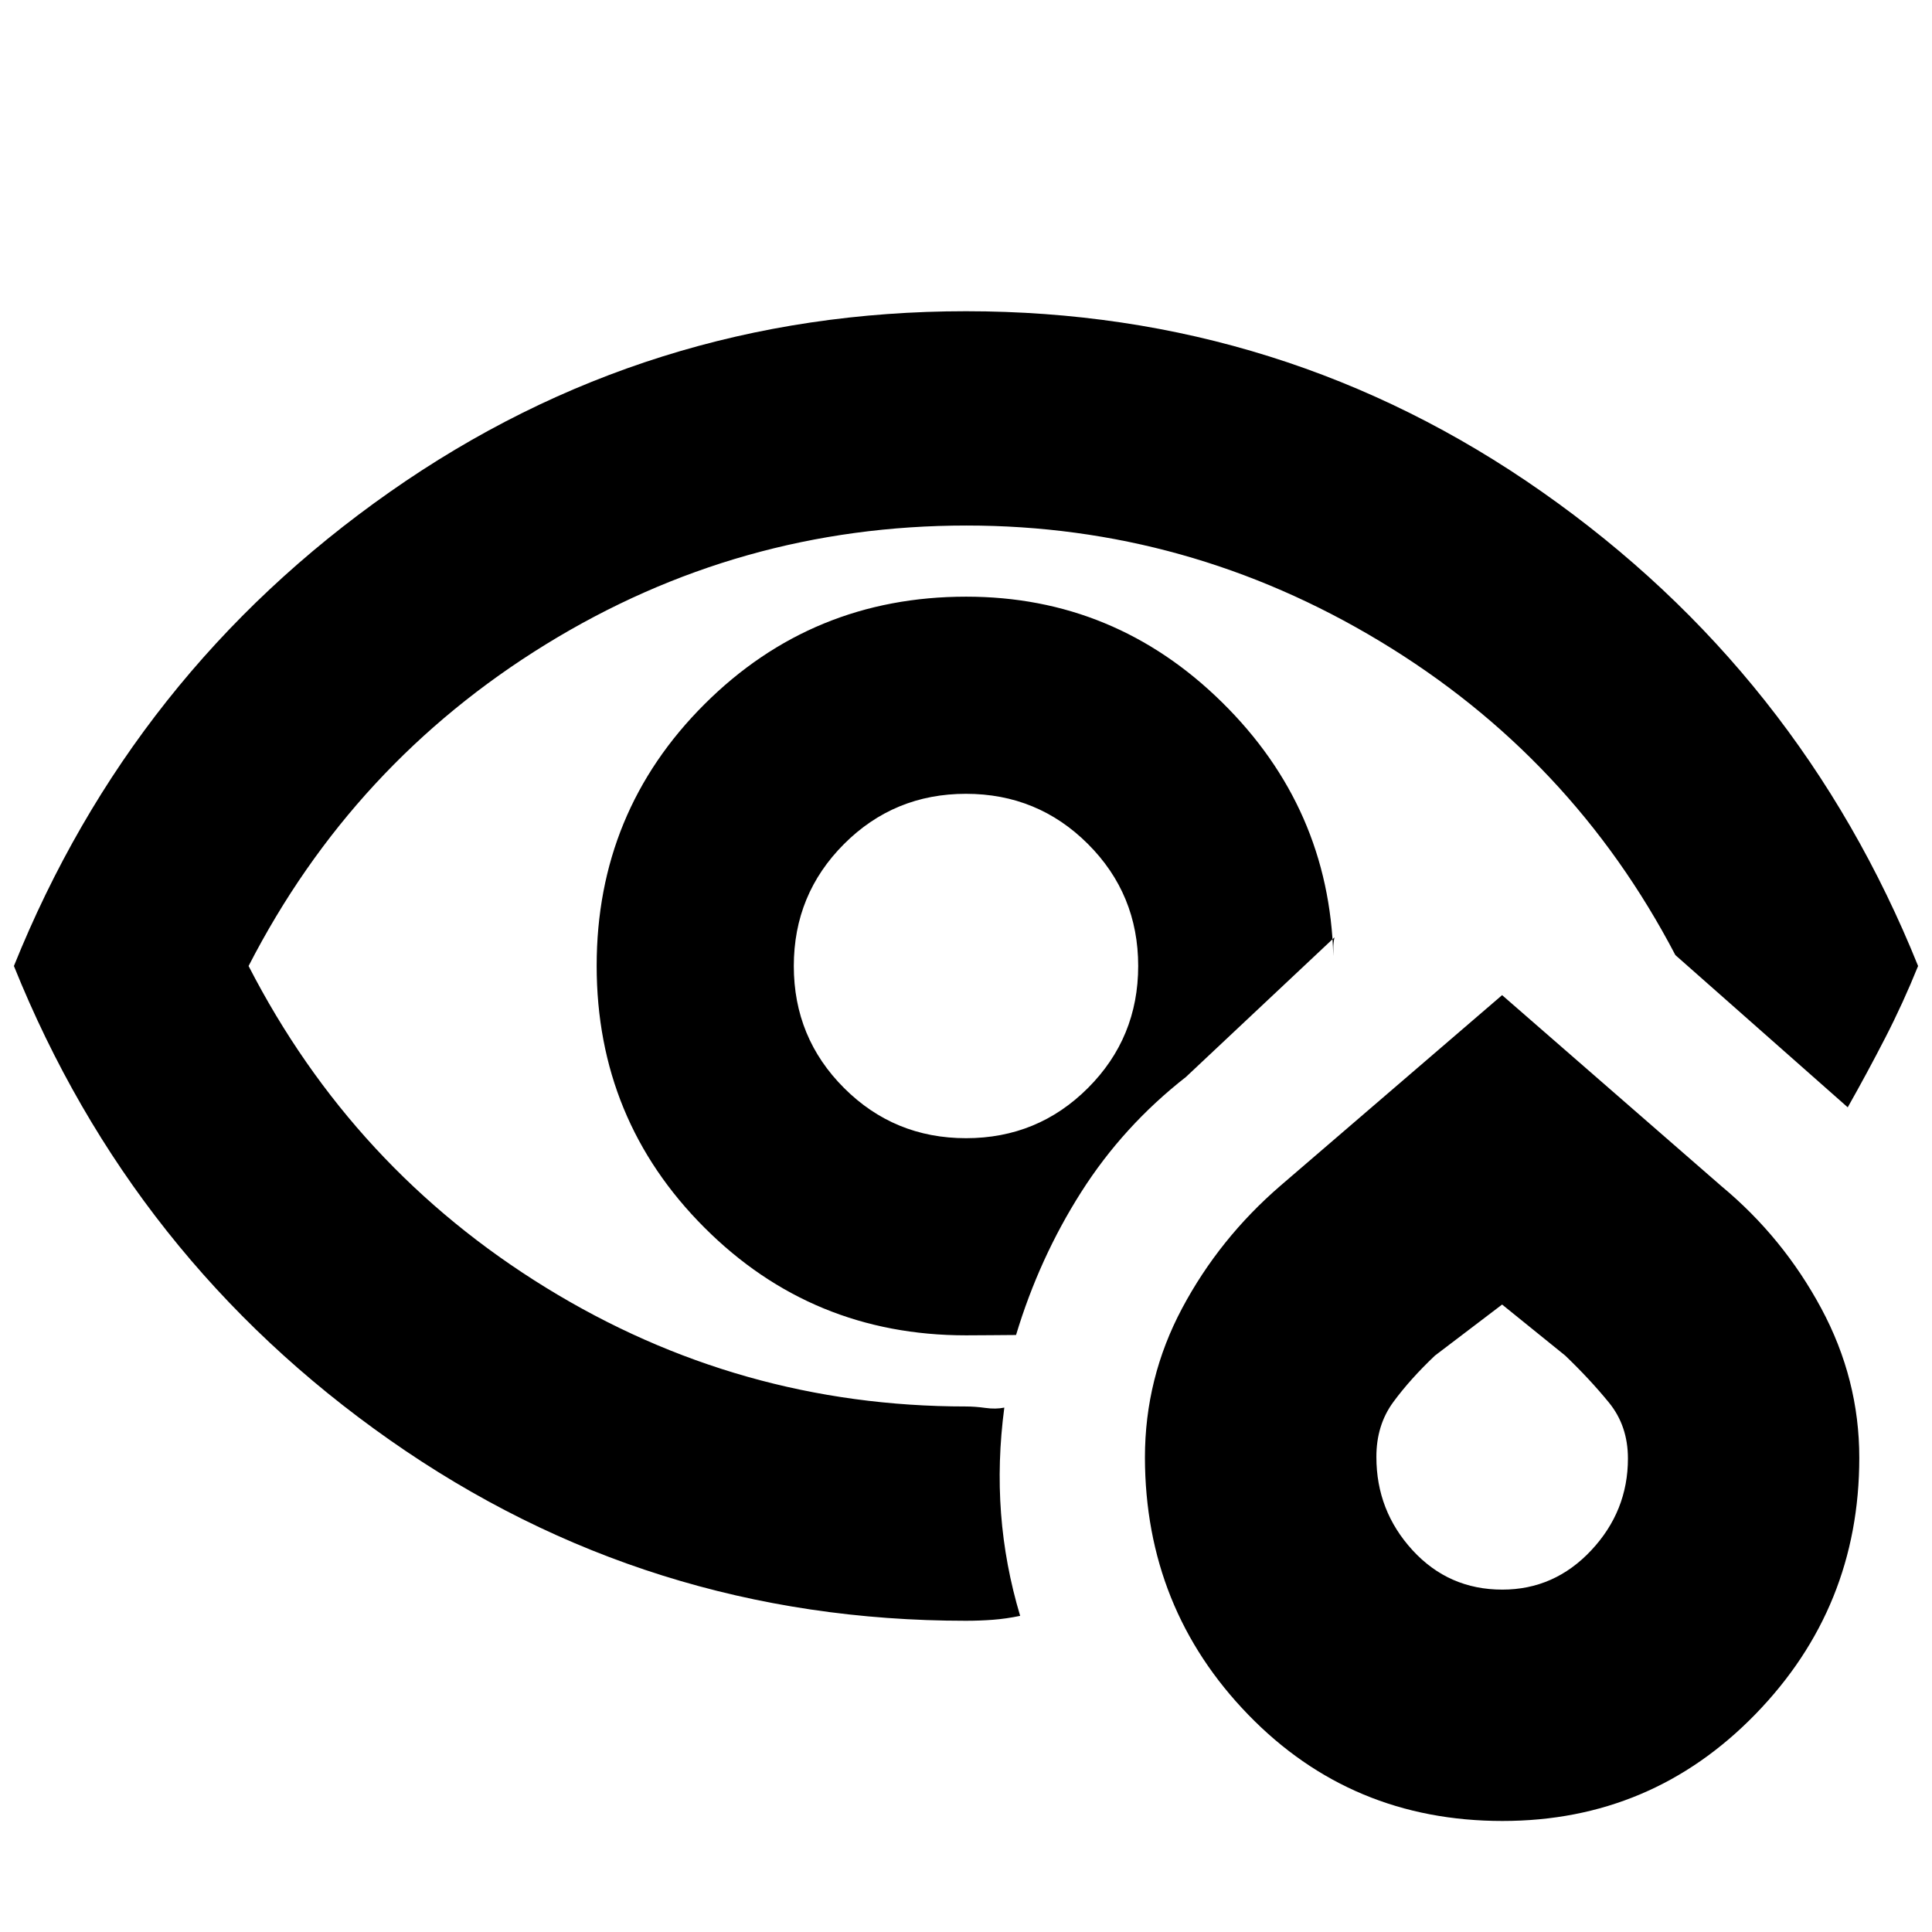 <svg xmlns="http://www.w3.org/2000/svg" height="20" viewBox="0 -960 960 960" width="20"><path d="M479-480Zm1 325.35q-158.29 0-286.34-89.83Q65.61-334.3 6.91-480q58.7-145.7 186.75-235.52Q321.71-805.35 480-805.35q158.29 0 286.34 89.83Q894.39-625.7 953.09-480q-7.47 18.49-16.32 35.68-8.84 17.2-18.64 34.54l-85.65-75.65q-51.44-98.44-146.81-155.94t-205.45-57.5q-113.1 0-209.02 59.06Q175.28-580.75 123.52-480q51.78 100.75 147.73 159.81Q367.2-261.13 480-261.13q4.5 0 9.66.72 5.17.71 9.38-.16-3.56 26.83-1.63 52.53 1.94 25.69 9.5 50.95-6.92 1.44-13.45 1.94-6.54.5-13.46.5Zm0-141.83q-76.47 0-129.99-53.55-53.53-53.56-53.53-130.07 0-76.51 53.55-129.96 53.56-53.46 130.07-53.46 73.79 0 127.1 52.46 53.32 52.45 55.32 126.09v-4.24q0-2.26.57-5.01l-73.79 69.35q-31.18 24.39-52.02 57.15-20.85 32.76-32.41 71.07-5.61.02-12.68.1-7.07.07-12.19.07Zm.02-97.96q35.66 0 60.6-24.96 24.94-24.96 24.94-60.62t-24.96-60.6q-24.96-24.94-60.62-24.94t-60.6 24.96q-24.94 24.96-24.94 60.62t24.96 60.6q24.96 24.94 60.62 24.94ZM746.6-55.17q-75.17 0-126.36-52.81-51.19-52.8-51.33-127.78 0-39.49 18.49-74.19 18.49-34.7 48.9-60.92l110.09-94.65 109.09 95.01q30.56 25.41 49.49 60.62 18.92 35.21 18.9 74.27 0 74.36-51.61 127.4-51.62 53.05-125.66 53.05Zm-.1-114.96q25.87 0 44.14-19.48t18.27-45.68q0-16.23-9.46-27.81-9.47-11.59-21.71-23.33l-31.35-25.35-33.35 25.35q-12.3 11.64-20.74 23.13-8.43 11.49-8.38 27.3 0 26.7 17.96 46.29 17.96 19.58 44.62 19.58Zm-.11-72.39Z"/></svg>